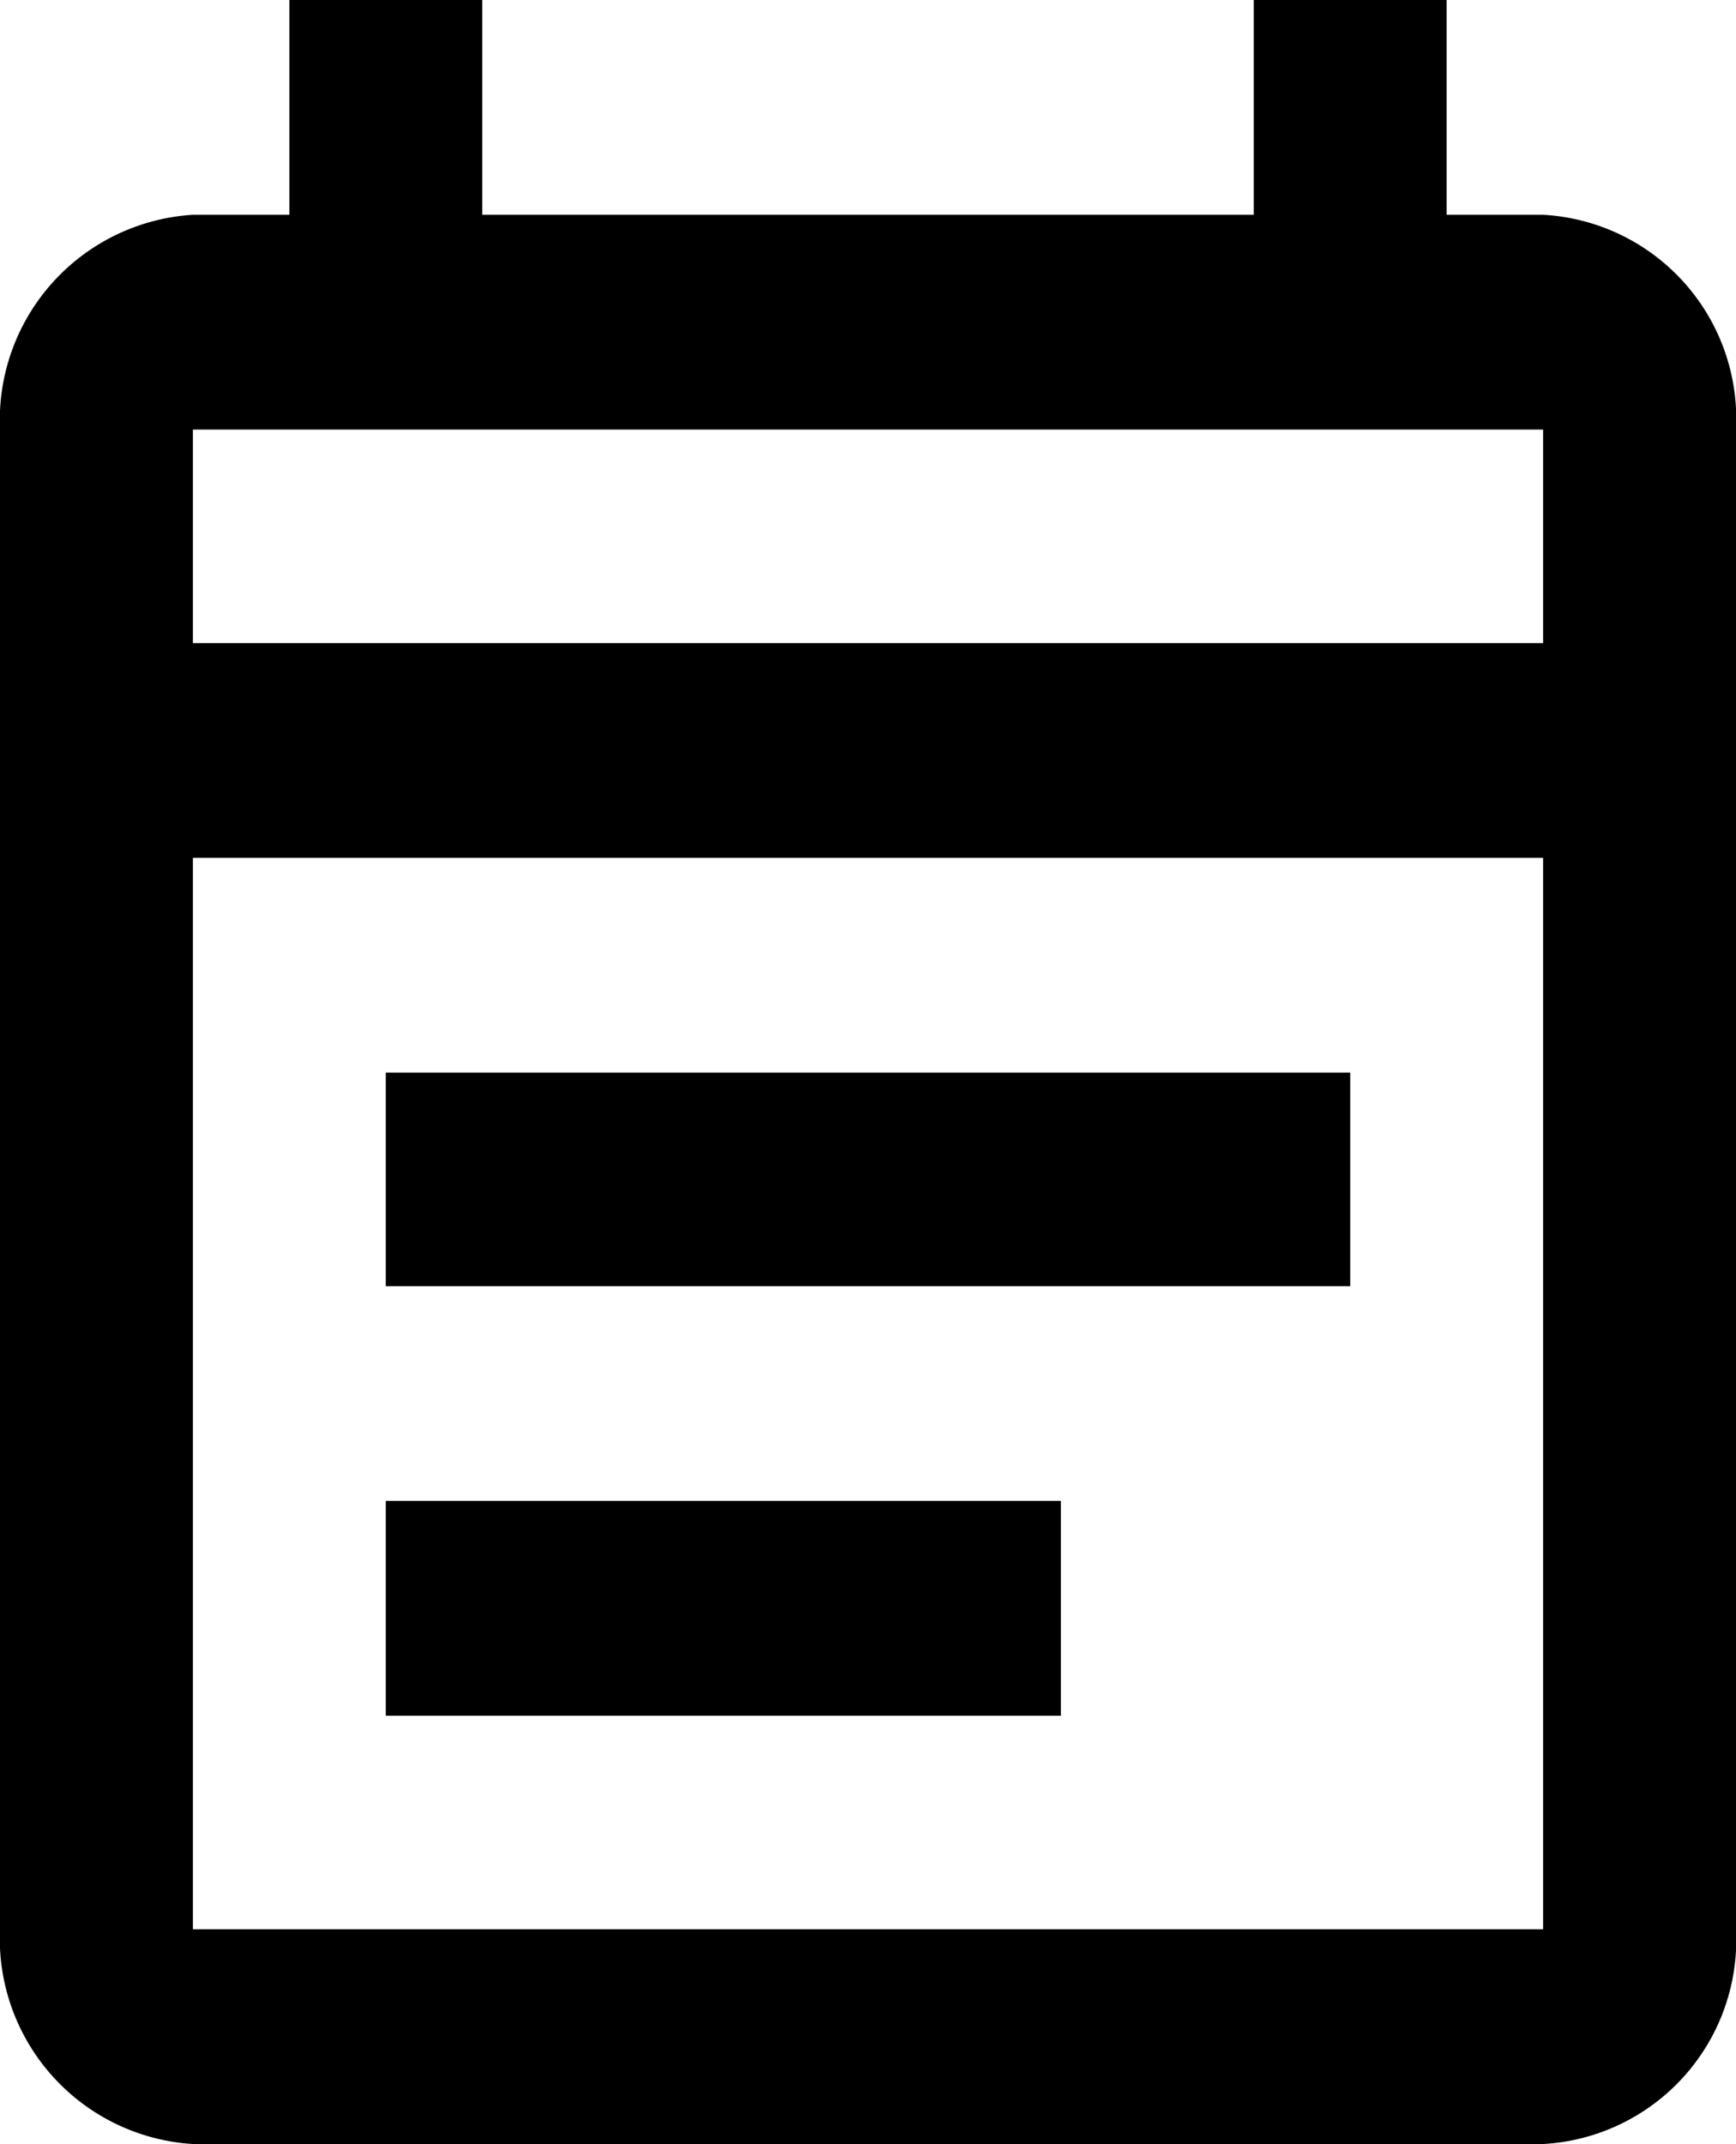 <svg id="Ebene_1" data-name="Ebene 1" xmlns="http://www.w3.org/2000/svg" viewBox="0 0 13.5 16.67"><path d="M14.25,2.5H13.5V.83H12V2.5H6V.83H4.5V2.5H3.75a1.6,1.6,0,0,0-1.5,1.67V15.83a1.6,1.6,0,0,0,1.5,1.67h10.5a1.59,1.59,0,0,0,1.5-1.67V4.17A1.59,1.59,0,0,0,14.25,2.5Zm0,13.33H3.75V7.5h10.5Zm0-10H3.75V4.17h10.5Z" transform="translate(-2.25 -0.83)"/><rect x="3" y="11.67" width="5.25" height="1.67"/><rect x="3" y="8.34" width="7.5" height="1.66"/></svg>